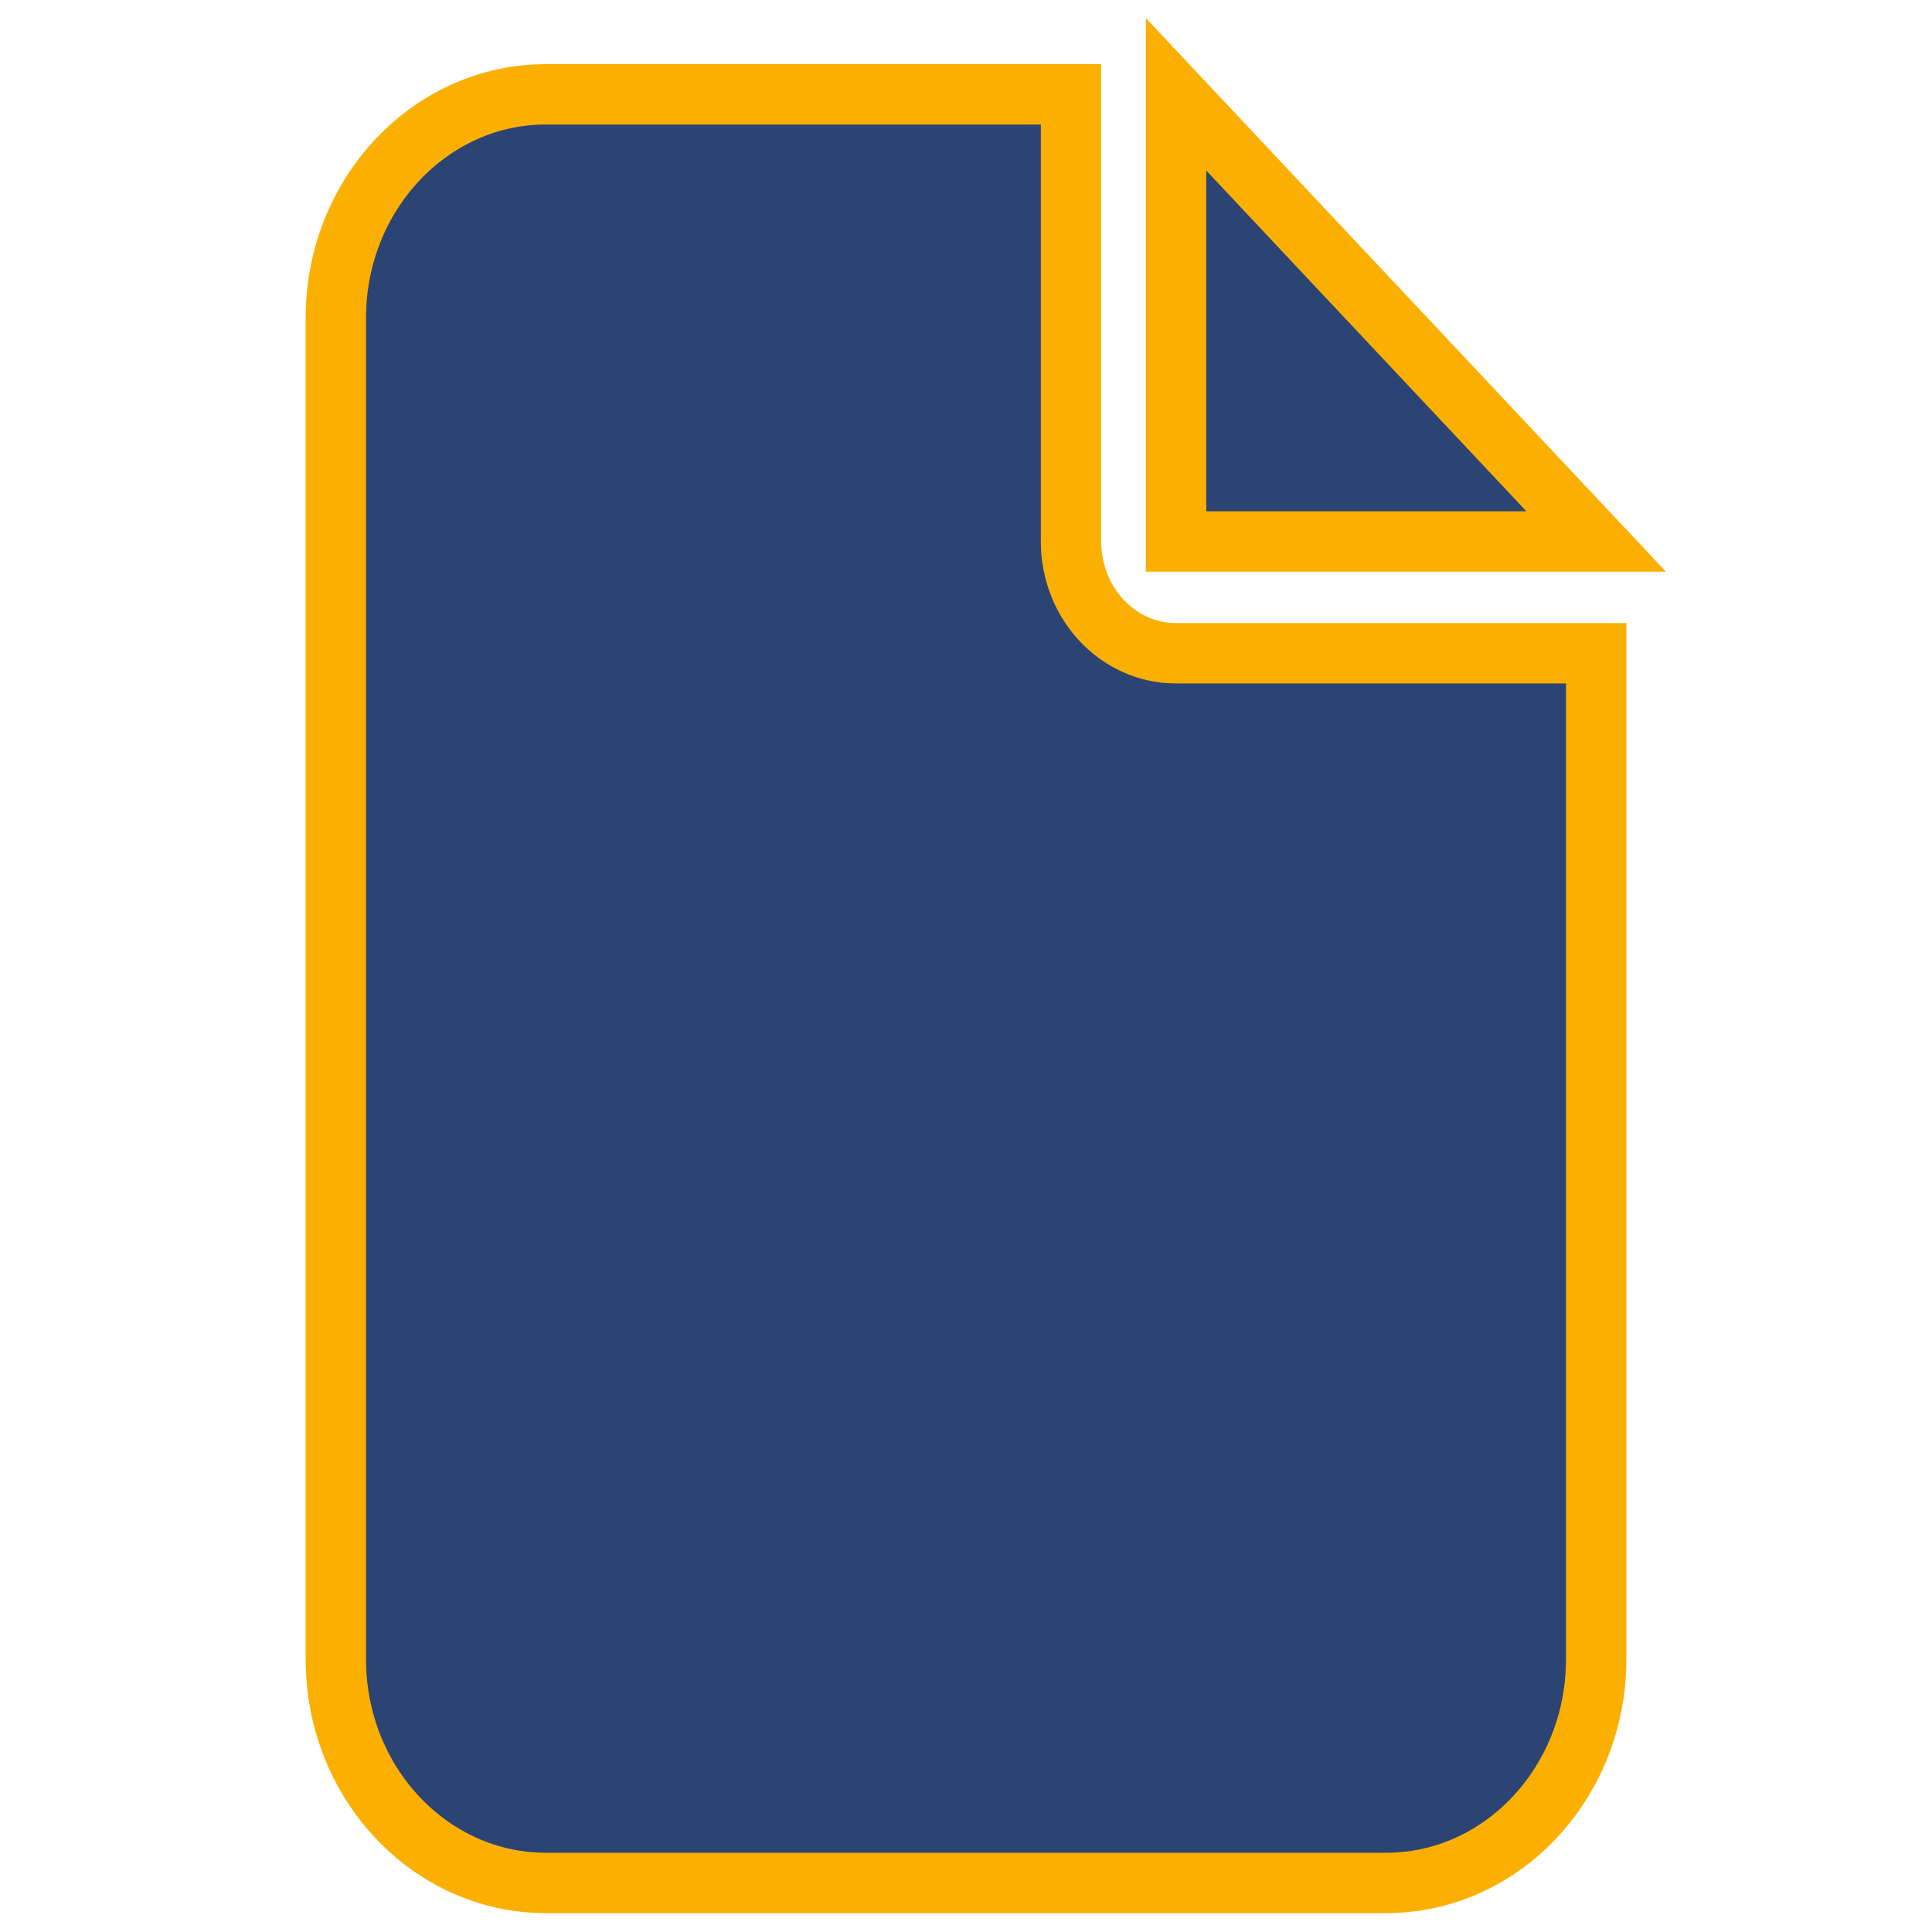 <svg width="512" height="512" viewBox="0 0 512 512" fill="none" xmlns="http://www.w3.org/2000/svg">
<path d="M89 84.25C89 51.57 113.963 25 144.667 25H283.833V143.5C283.833 159.886 296.271 173.125 311.667 173.125H423V439.75C423 472.43 398.037 499 367.333 499H144.667C113.963 499 89 472.43 89 439.75V84.25ZM423 143.5H311.667V25L423 143.5Z" fill="#2B4474" stroke="#FBB001" stroke-width="16"/>
</svg>
